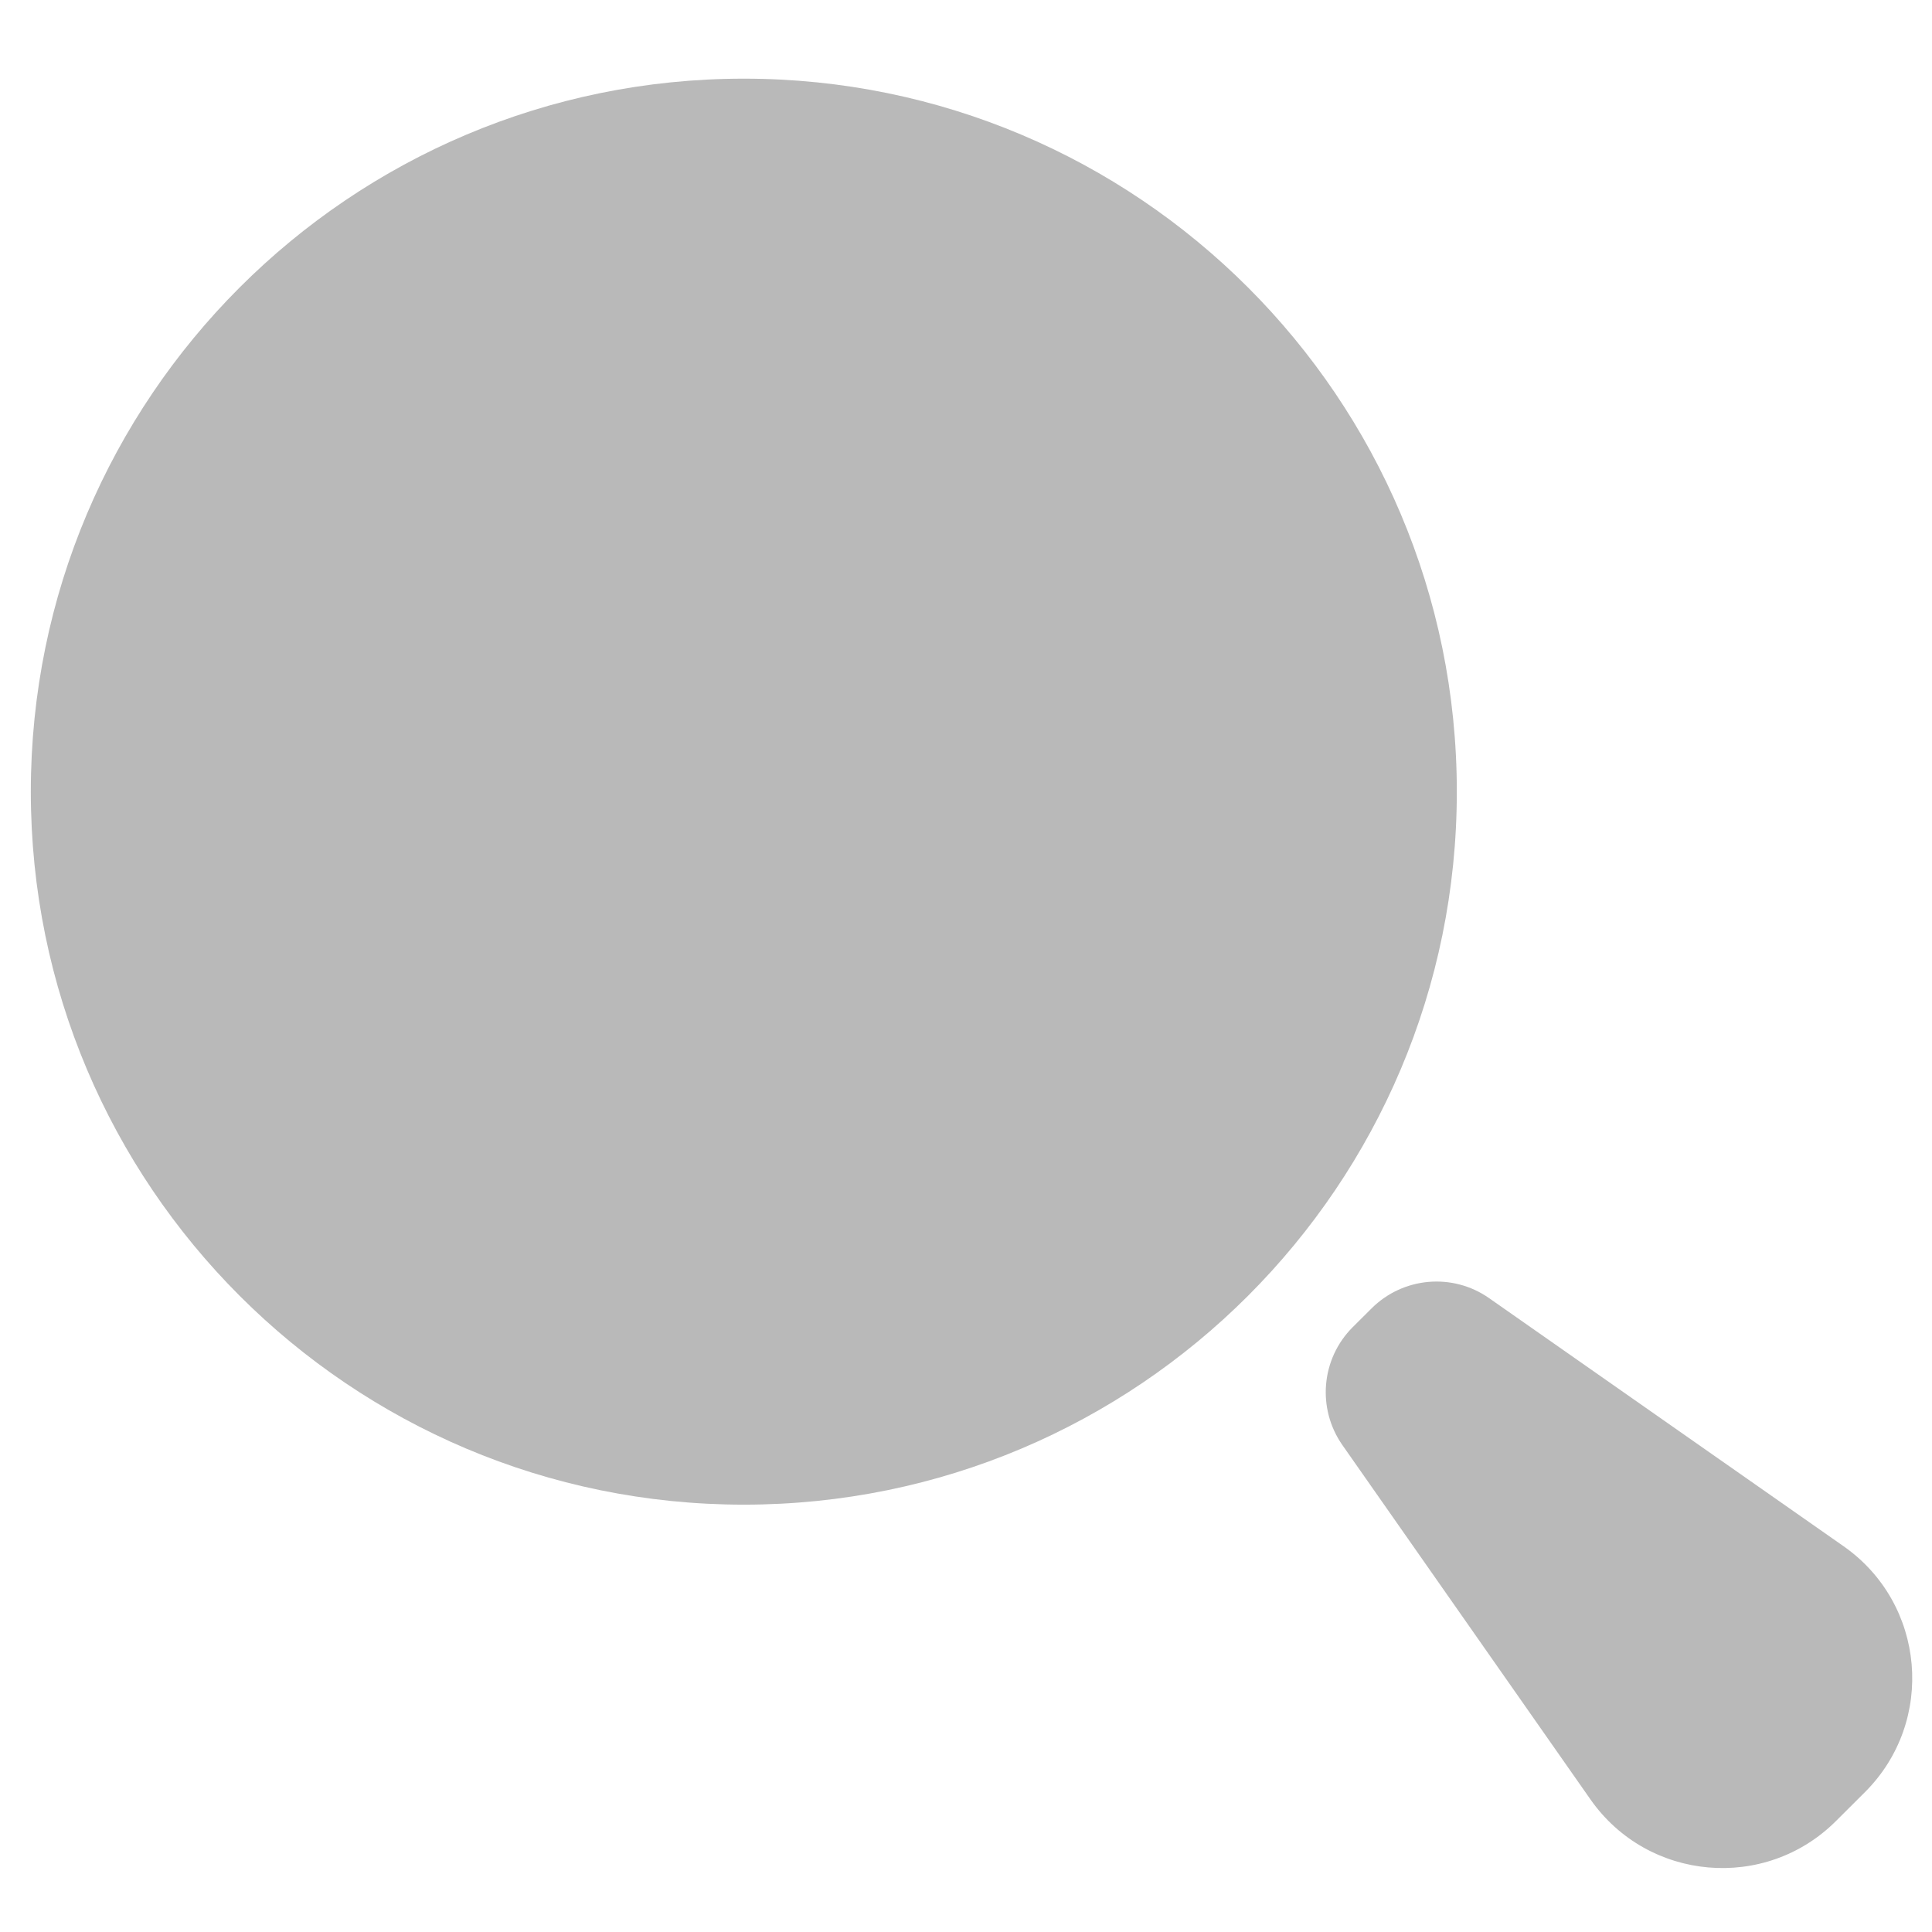 <svg width="21" height="21" viewBox="0 0 21 21" fill="none" xmlns="http://www.w3.org/2000/svg">
<path d="M0.335 8.605C0.335 4.324 3.805 0.855 8.085 0.855C12.366 0.855 15.835 4.324 15.835 8.605C15.835 12.885 12.366 16.355 8.085 16.355C3.805 16.355 0.335 12.885 0.335 8.605Z" fill="#B9B9B9"/>
<path d="M14.907 14.223C15.25 13.88 15.79 13.832 16.187 14.111L20.039 16.807C20.93 17.431 21.042 18.708 20.273 19.478L19.958 19.792C19.189 20.562 17.911 20.45 17.287 19.558L14.591 15.707C14.313 15.309 14.36 14.769 14.703 14.426L14.907 14.223Z" fill="#B9B9B9"/>
</svg>
